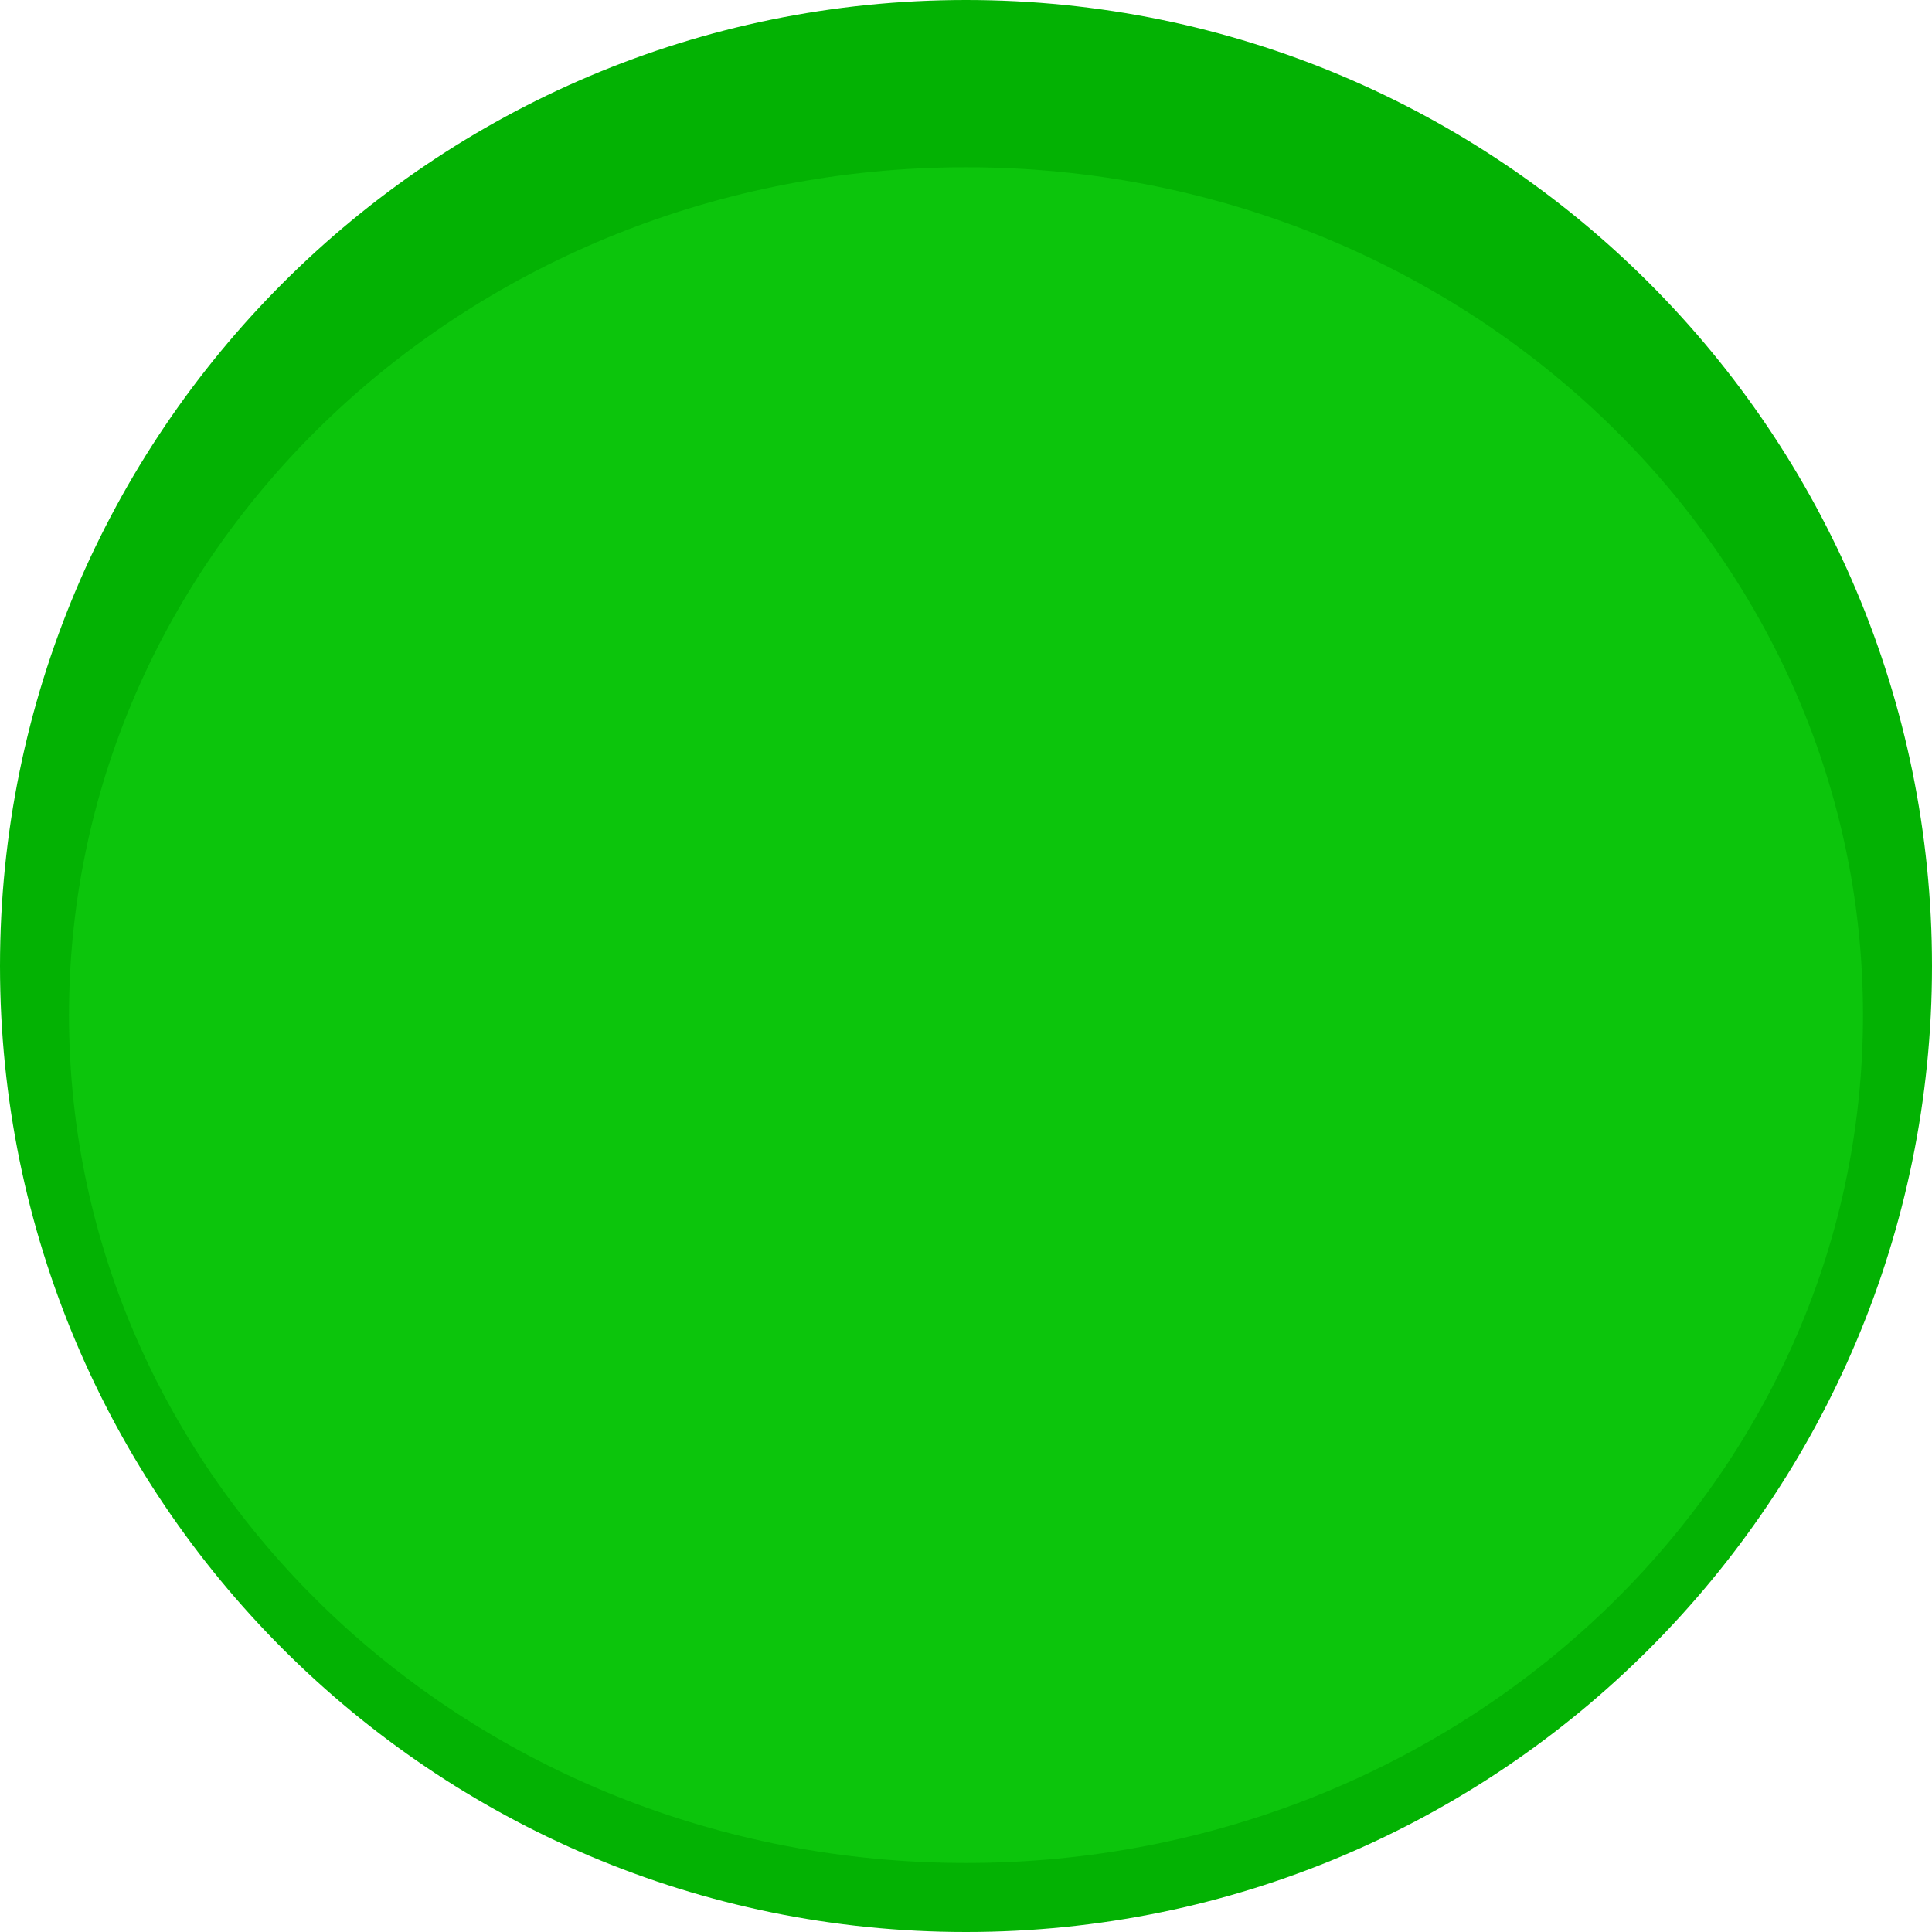 <?xml version="1.0" encoding="UTF-8" standalone="no"?>
<svg
   xmlns:dc="http://purl.org/dc/elements/1.1/"
   xmlns:cc="http://creativecommons.org/ns#"
   xmlns:rdf="http://www.w3.org/1999/02/22-rdf-syntax-ns#"
   xmlns:svg="http://www.w3.org/2000/svg"
   xmlns="http://www.w3.org/2000/svg"
   xmlns:sodipodi="http://sodipodi.sourceforge.net/DTD/sodipodi-0.dtd"
   xmlns:inkscape="http://www.inkscape.org/namespaces/inkscape"
   width="14"
   height="14"
   version="1.1"
   style="enable-background:new"
   id="svg8"
   sodipodi:docname="titlebutton-restore.svg"
   inkscape:version="1.0 (4035a4fb49, 2020-05-01)">
  <defs
     id="defs12" />
  <sodipodi:namedview
     pagecolor="#ffffff"
     bordercolor="#666666"
     borderopacity="1"
     objecttolerance="10"
     gridtolerance="10"
     guidetolerance="10"
     inkscape:pageopacity="0"
     inkscape:pageshadow="2"
     inkscape:window-width="962"
     inkscape:window-height="623"
     id="namedview10"
     showgrid="false"
     inkscape:zoom="9.8333333"
     inkscape:cx="-6.6491674"
     inkscape:cy="10.288136"
     inkscape:window-x="916"
     inkscape:window-y="142"
     inkscape:window-maximized="0"
     inkscape:current-layer="svg8"
     inkscape:document-rotation="0" />
  <path
     inkscape:connector-curvature="0"
     id="path2"
     d="M 7,14 C 10.866,14 14,10.866 14,7 14,3.134 10.866,1.75e-7 7,1.75e-7 3.134,1.75e-7 0,3.134 0,7 c 0,3.866 3.134,7 7,7"
     style="fill:#03b203;fill-opacity:1;fill-rule:evenodd;stroke:none;stroke-width:1" />
  <path
     inkscape:connector-curvature="0"
     id="path4"
     d="m 7,13.5 c 3.59,0 6.5,-2.751 6.5,-6.144 0,-3.393 -2.91,-6.144 -6.5,-6.144 -3.59,0 -6.5,2.751 -6.5,6.144 C 0.5,10.749 3.41,13.5 7,13.5"
     style="fill:#0cc50c;fill-opacity:1;fill-rule:evenodd;stroke:none;stroke-width:0.972" />
</svg>

